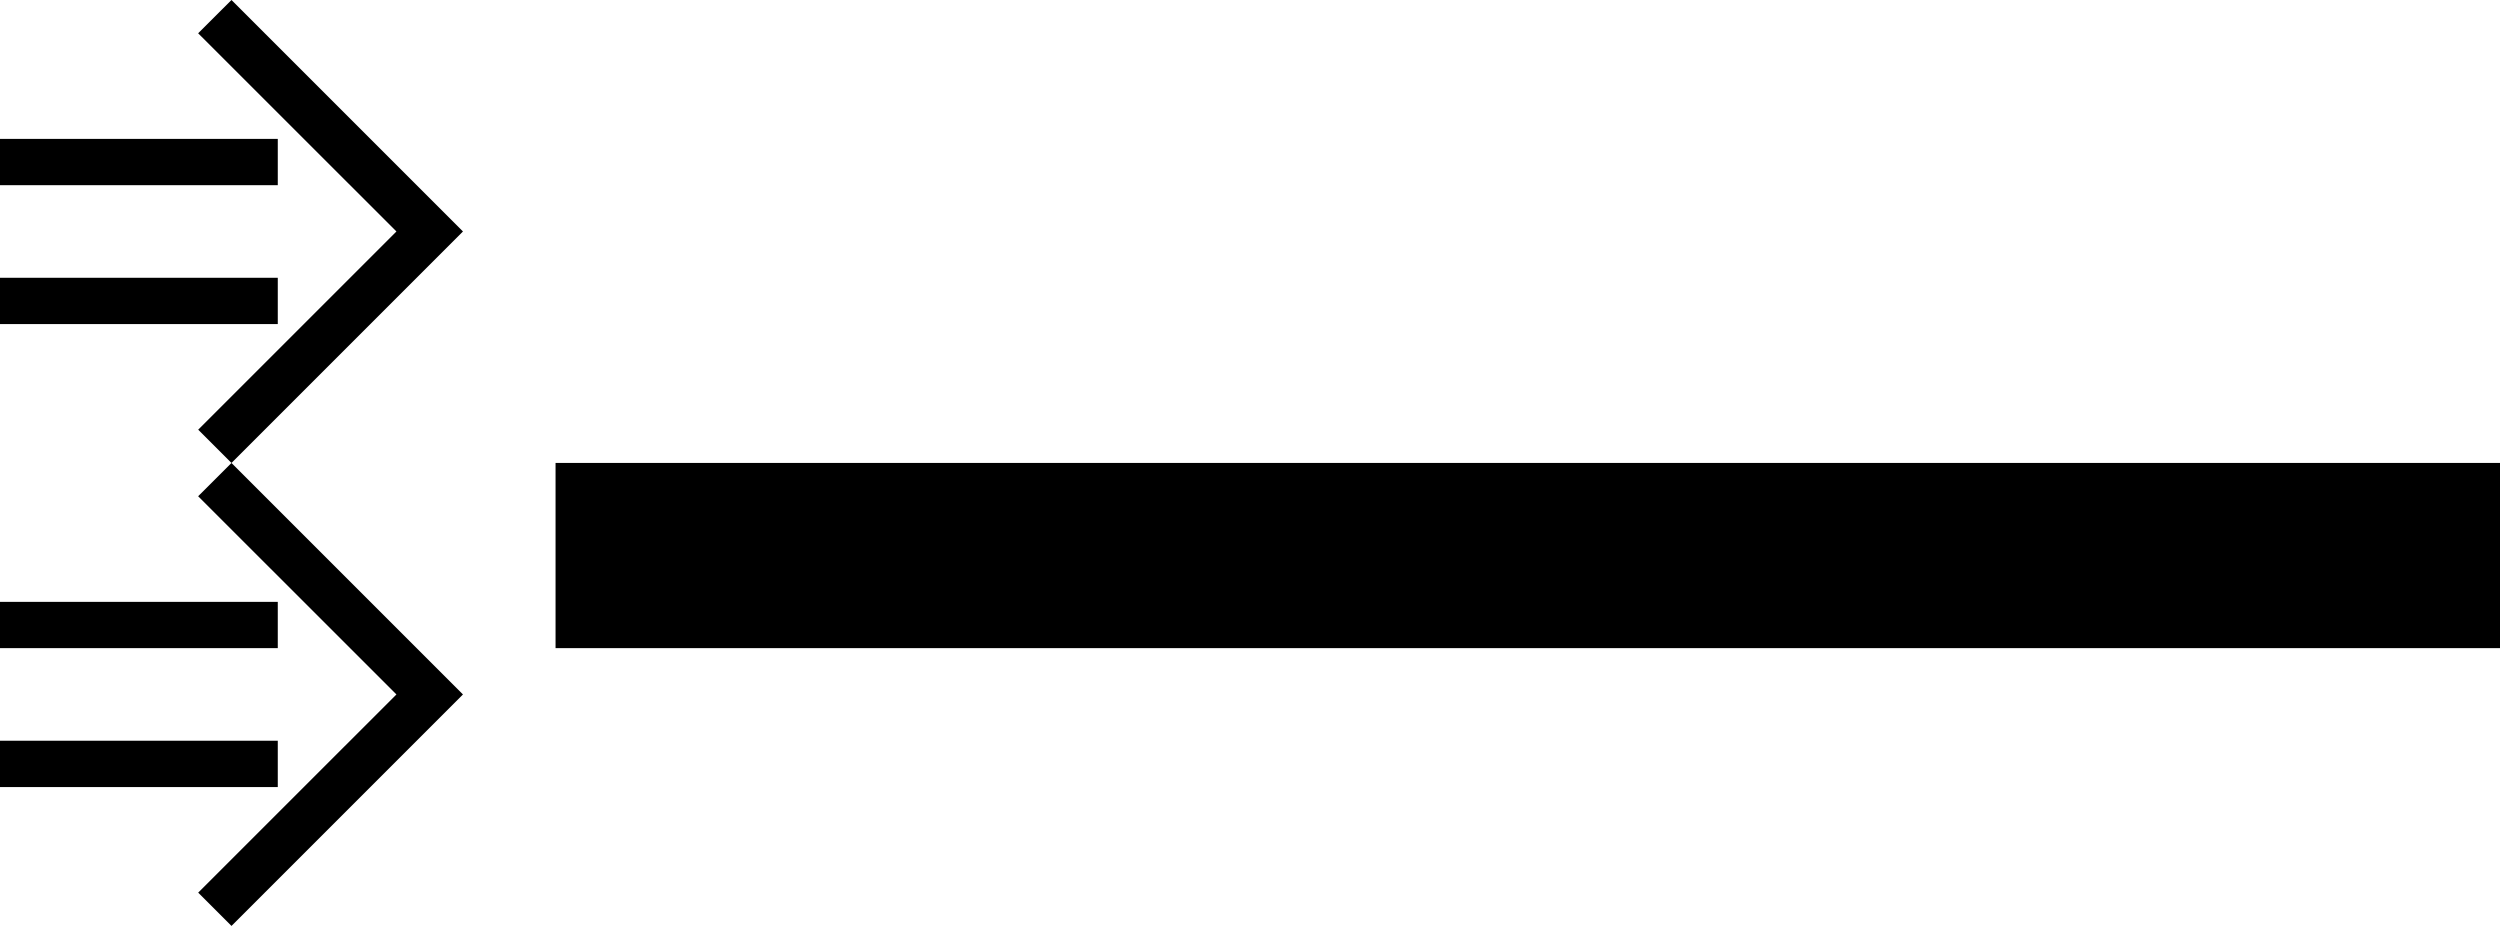 <svg xmlns="http://www.w3.org/2000/svg" version="1.0" width="54" height="20"><path d="M54 10H12v4h42v-4zM10 15l-5 5-.719-.719L8.563 15 4.28 10.719 5 10l5 5z"/><path d="M6 17v-1H0v1h6zM6 14v-1H0v1h6zM10 5l-5 5-.719-.719L8.563 5 4.28.719 5 0l5 5z"/><path d="M6 7V6H0v1h6zM6 4V3H0v1h6z"/></svg>